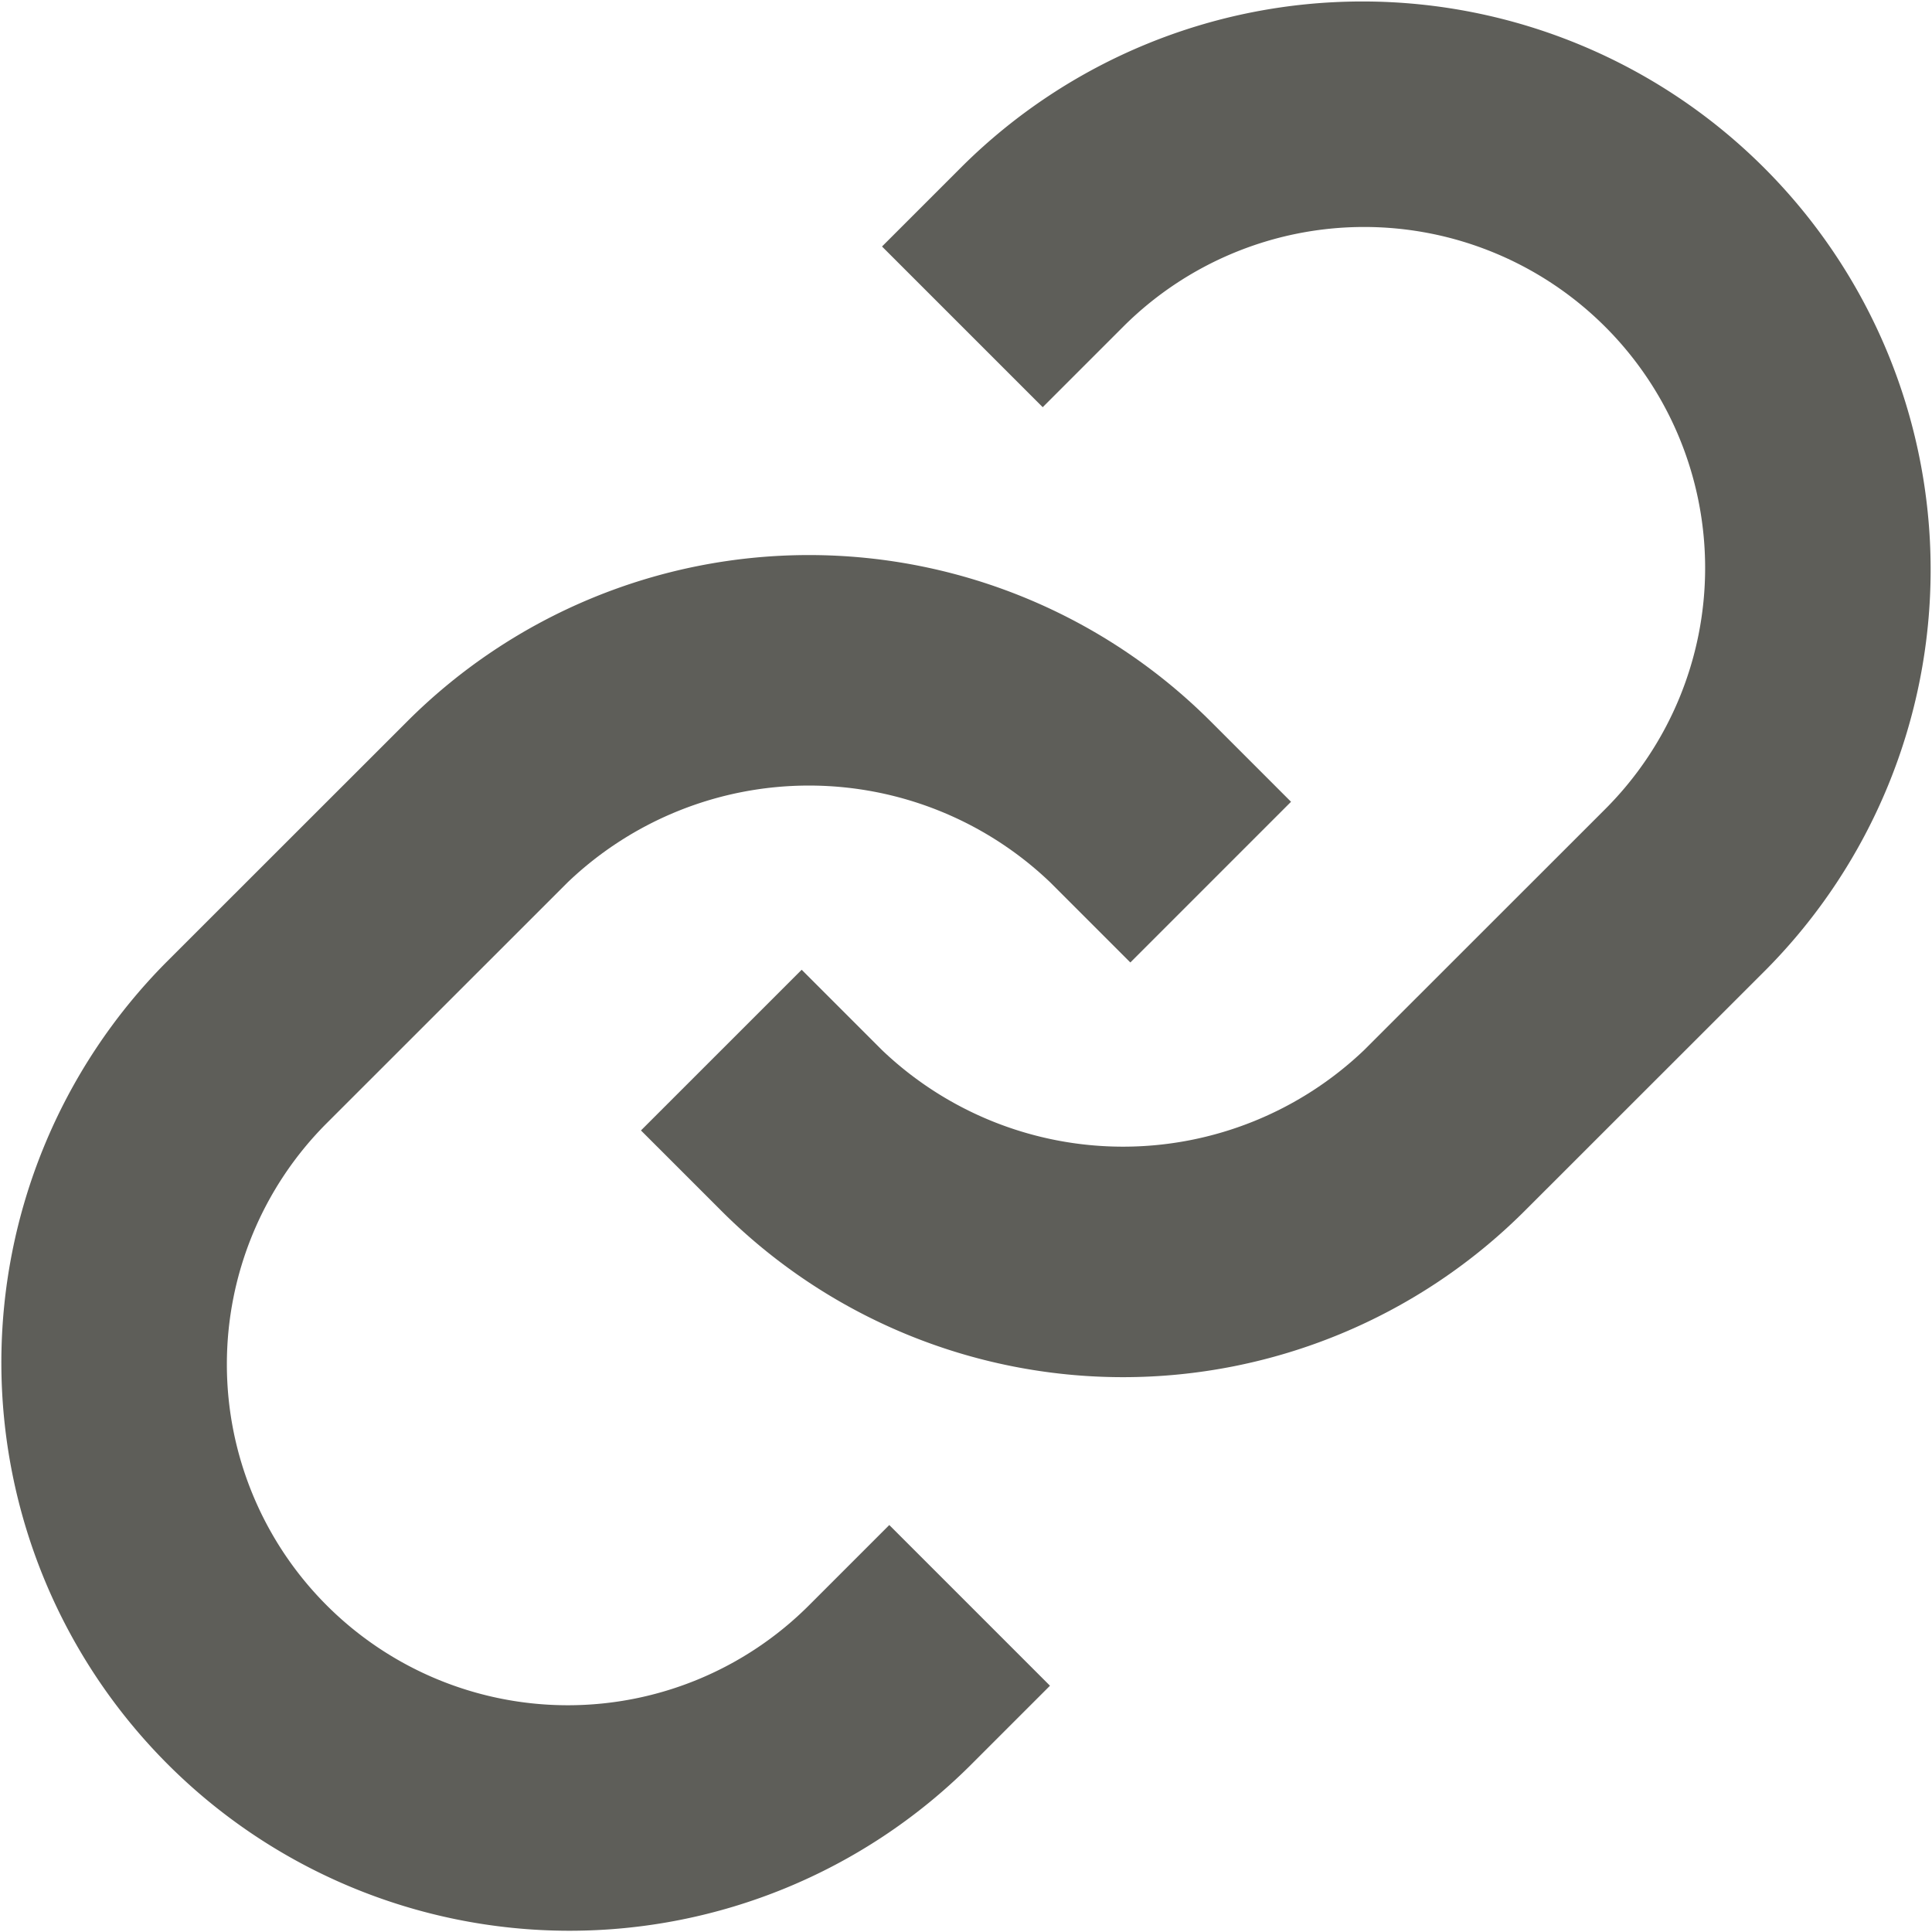 <svg xmlns="http://www.w3.org/2000/svg" width="17" height="17.002" viewBox="0 0 17 17.002">
  <g id="bx-link" transform="translate(-3.468 -3.467)">
    <path id="Path_48930" data-name="Path 48930" d="M8.465,11.293a3.072,3.072,0,0,1,4.242,0l.707.707,1.414-1.414-.707-.707a5,5,0,0,0-7.07,0L4.929,12A5,5,0,0,0,12,19.071l.707-.707L11.293,16.95l-.707.707a3,3,0,0,1-4.243-4.243l2.122-2.121Z" transform="translate(0 -0.064)" fill="#5e5e59"/>
    <path id="Path_48931" data-name="Path 48931" d="M12,4.929l-.707.707L12.707,7.05l.707-.707a3,3,0,0,1,4.243,4.243l-2.122,2.121a3.072,3.072,0,0,1-4.242,0L10.586,12,9.172,13.414l.707.707a5,5,0,0,0,7.07,0L19.071,12A5,5,0,0,0,12,4.929Z" transform="translate(-0.064)" fill="#5e5e59"/>
  </g>
</svg>
